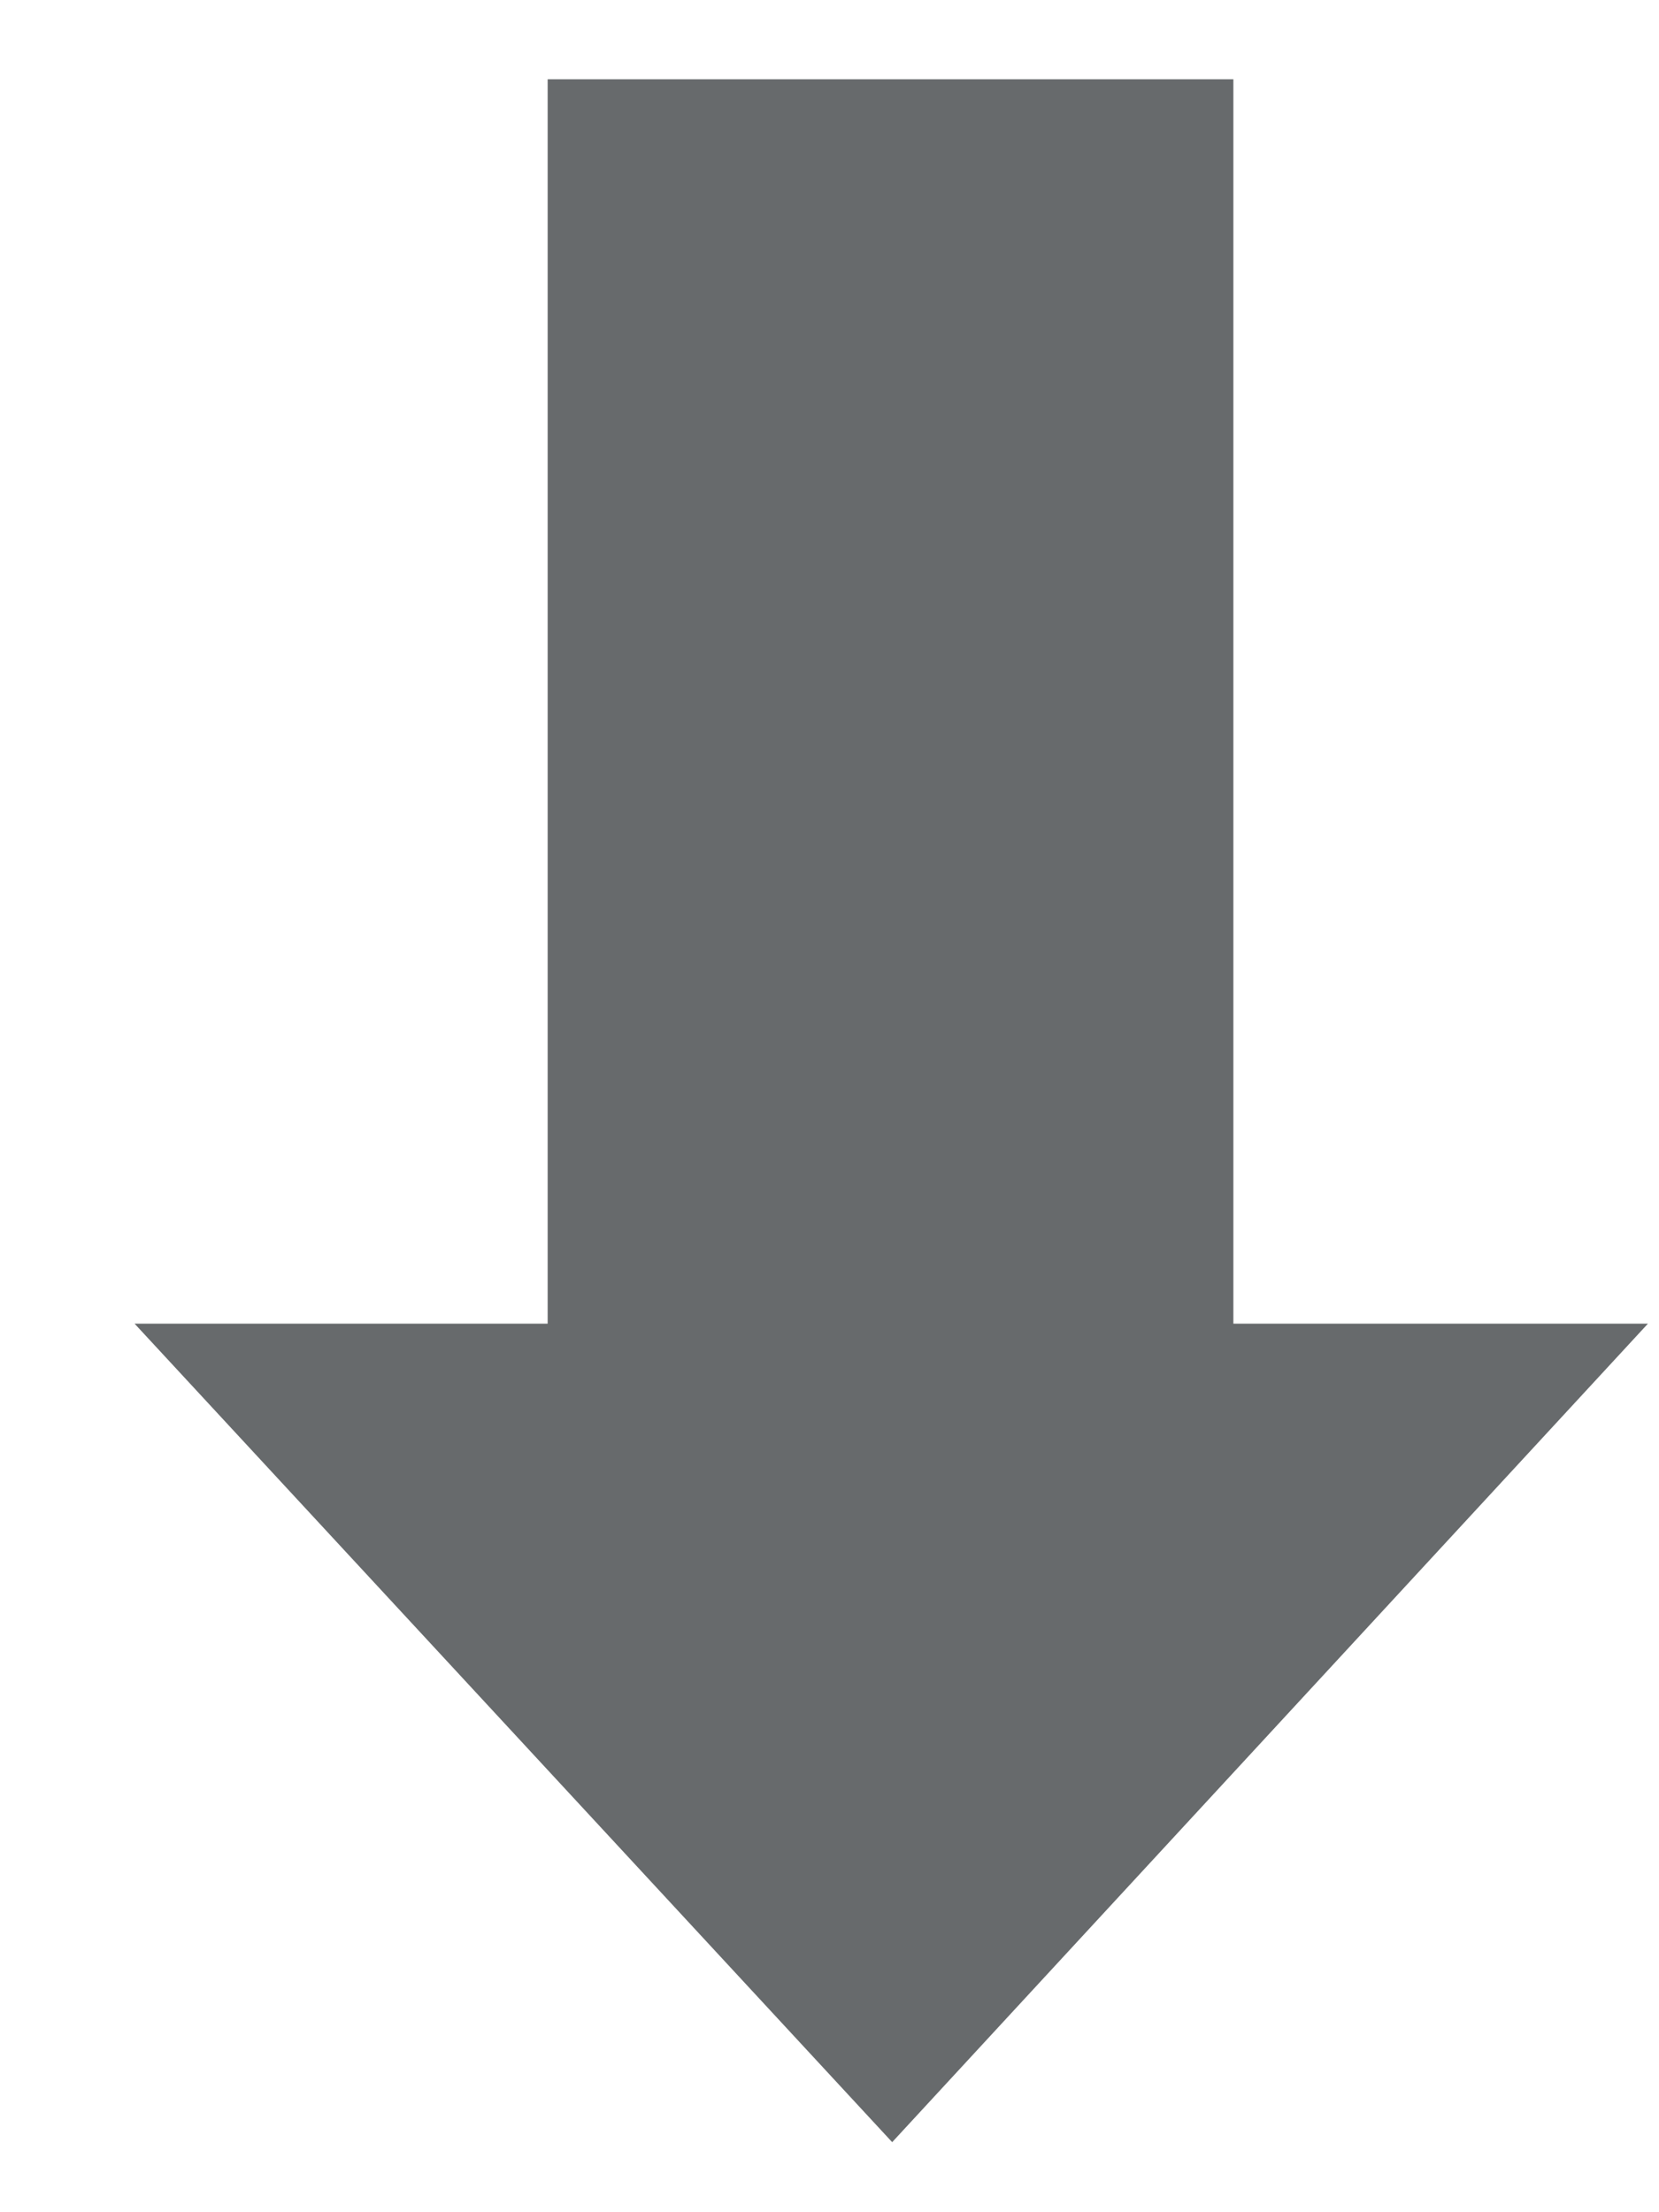 <svg width="9" height="12" viewBox="0 0 9 12" fill="none" xmlns="http://www.w3.org/2000/svg">
<path d="M6.691 0.43H2.971V7.19H6.691V0.43Z" fill="#676A6C"/>
<path d="M4.84 11.62L8.94 7.18L0.73 7.18L4.84 11.62Z" fill="#676A6C"/>
</svg>
